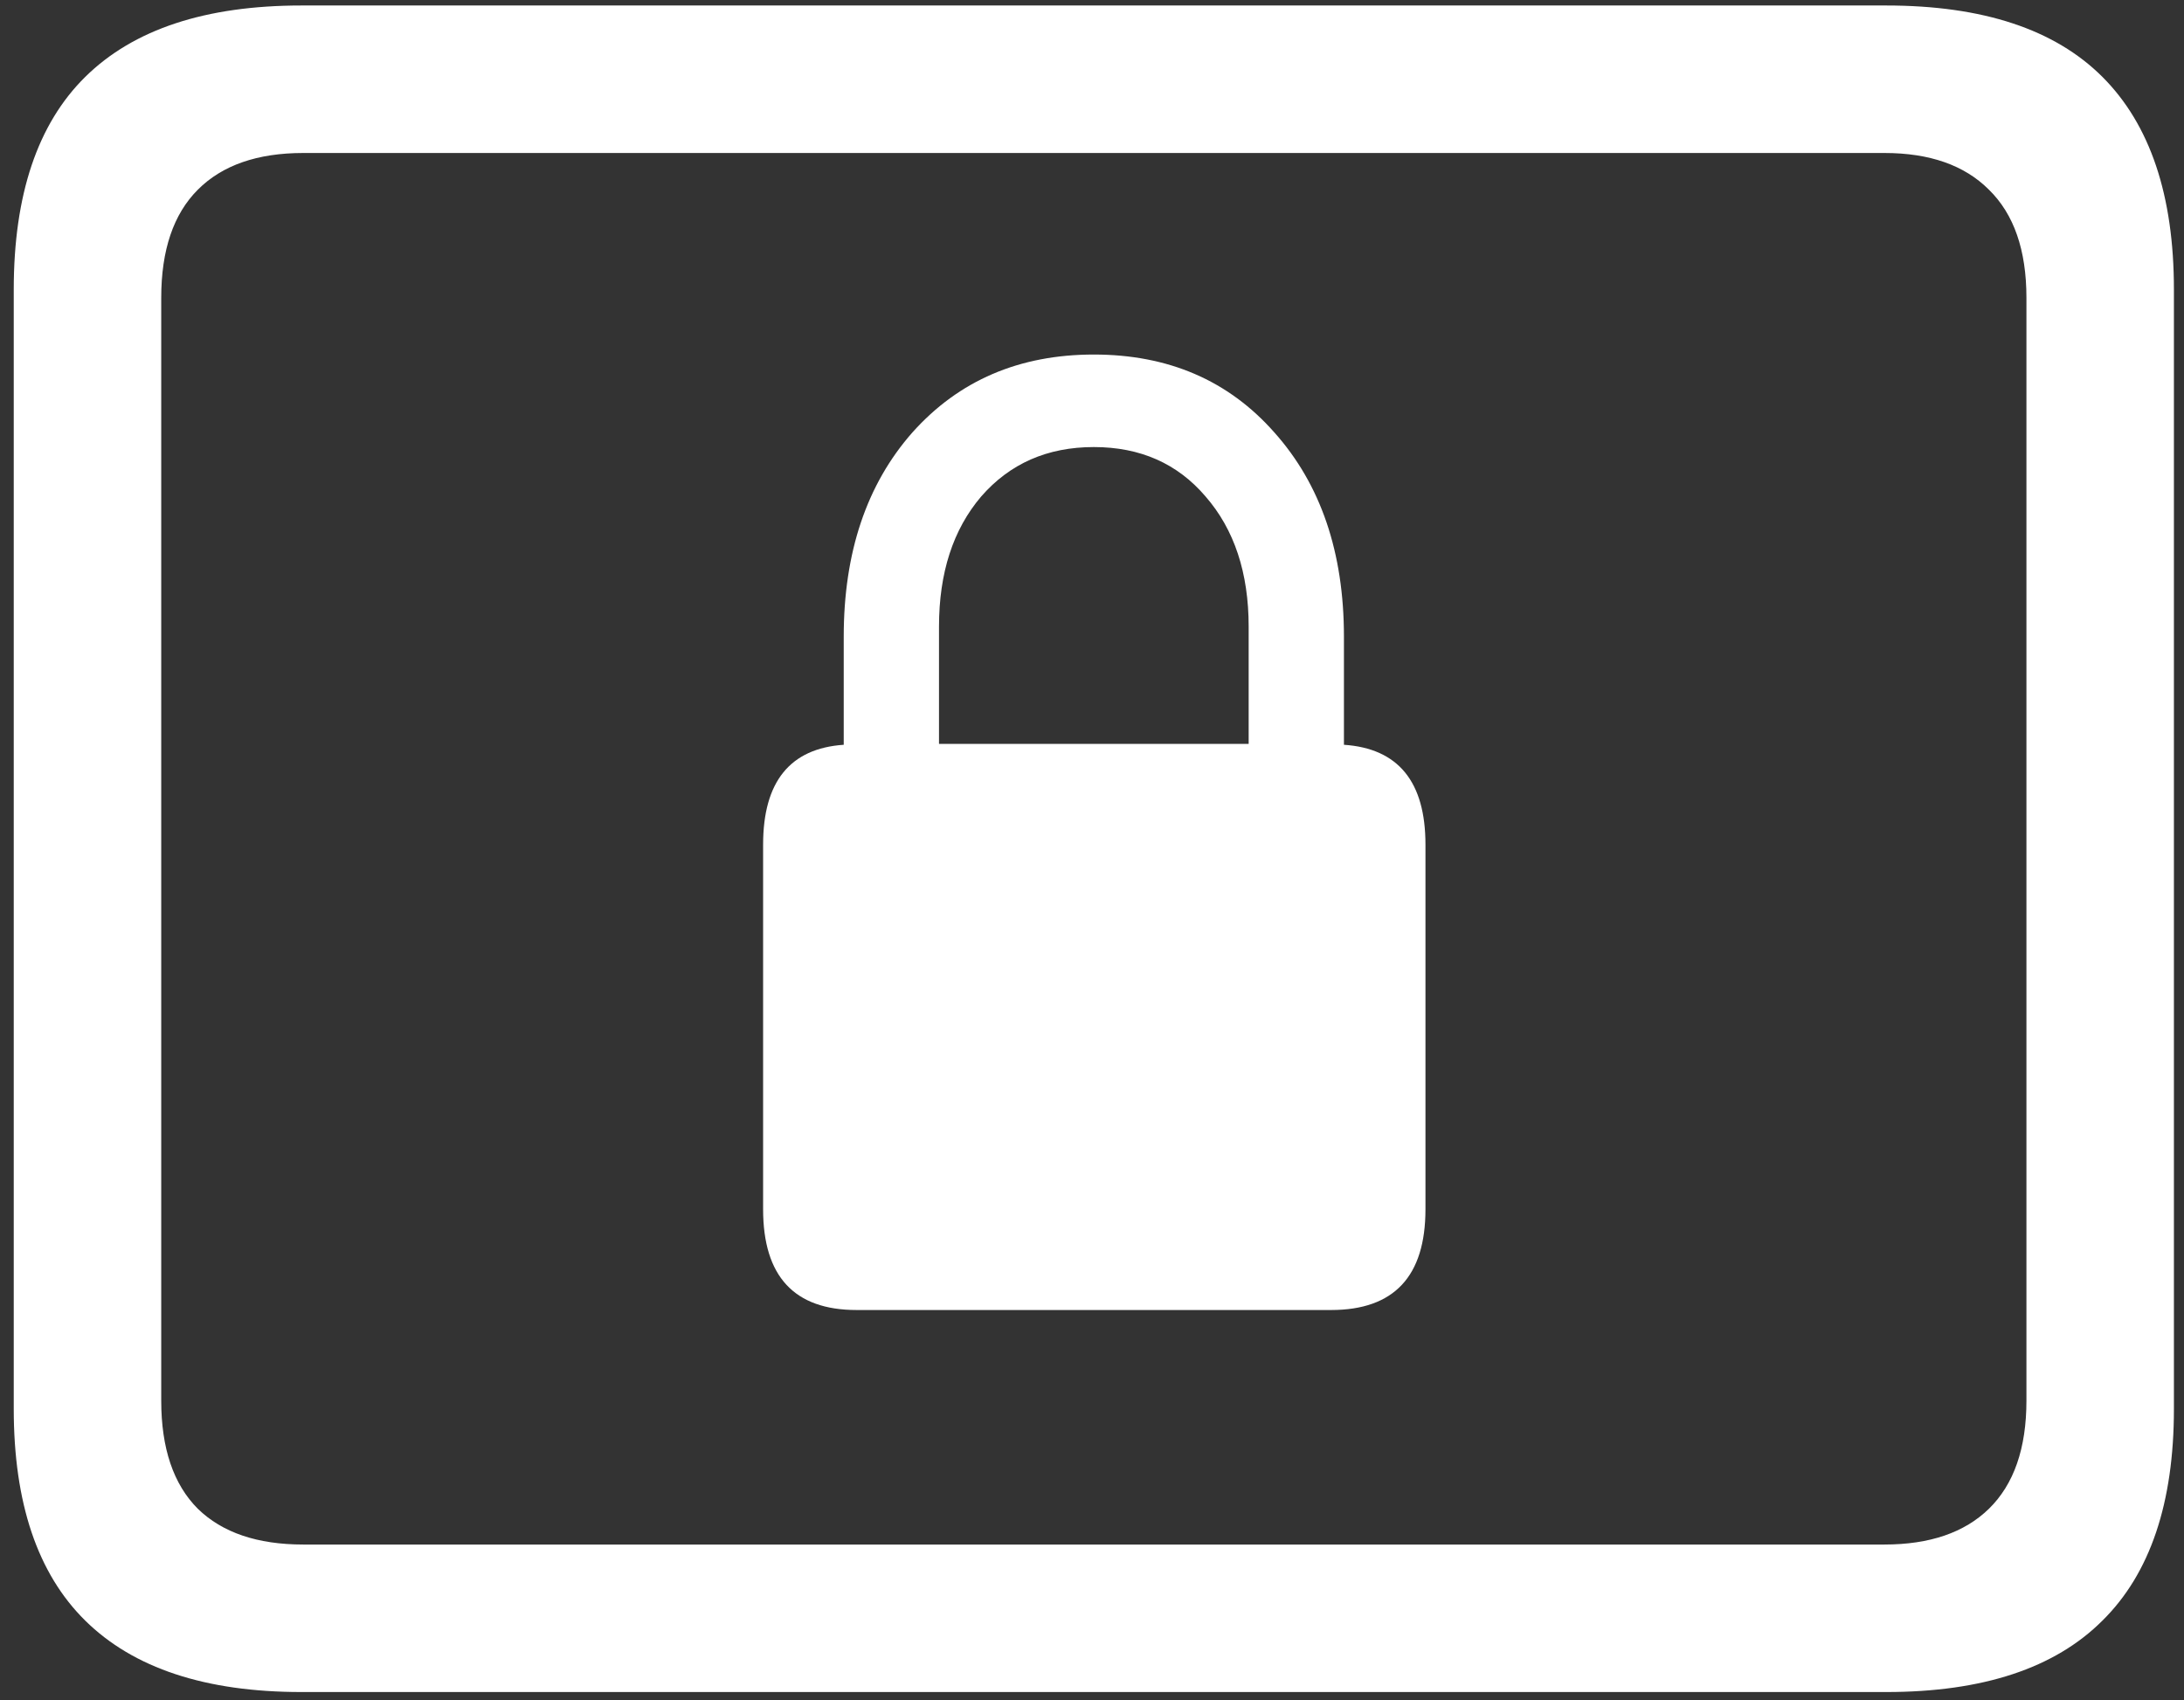 <svg width="149" height="116" viewBox="0 0 149 116" fill="none" xmlns="http://www.w3.org/2000/svg">
<rect x="0" y="0" width="149" height="116" fill="#333333" stroke="none"/>
<path d="M20.562 115.438H128.688C135.271 115.438 140.188 113.812 143.438 110.562C146.688 107.354 148.312 102.542 148.312 96.125V19.75C148.312 13.333 146.688 8.5 143.438 5.25C140.188 2 135.271 0.375 128.688 0.375H20.562C14.021 0.375 9.104 2 5.812 5.25C2.562 8.458 0.938 13.292 0.938 19.75V96.125C0.938 102.542 2.562 107.354 5.812 110.562C9.104 113.812 14.021 115.438 20.562 115.438ZM20.688 105.375C17.562 105.375 15.167 104.562 13.5 102.938C11.833 101.271 11 98.812 11 95.562V20.312C11 17.062 11.833 14.604 13.5 12.938C15.167 11.271 17.562 10.438 20.688 10.438H128.562C131.646 10.438 134.021 11.271 135.688 12.938C137.396 14.604 138.25 17.062 138.25 20.312V95.562C138.25 98.812 137.396 101.271 135.688 102.938C134.021 104.562 131.646 105.375 128.562 105.375H20.688ZM52.062 82.5C52.062 87.083 54.188 89.375 58.438 89.375H90.812C95.104 89.375 97.25 87.083 97.25 82.5V57.625C97.25 53.333 95.396 51.062 91.688 50.812V43.438C91.688 37.688 90.104 33.042 86.938 29.5C83.812 25.958 79.708 24.188 74.625 24.188C69.542 24.188 65.417 25.958 62.25 29.5C59.125 33.042 57.562 37.688 57.562 43.438V50.812C53.896 51.062 52.062 53.333 52.062 57.625V82.5ZM64.062 50.75V42.75C64.062 39.083 65.021 36.125 66.938 33.875C68.896 31.625 71.458 30.5 74.625 30.5C77.792 30.5 80.333 31.625 82.25 33.875C84.208 36.125 85.188 39.083 85.188 42.75V50.75H64.062Z" fill="white"/>
</svg>
